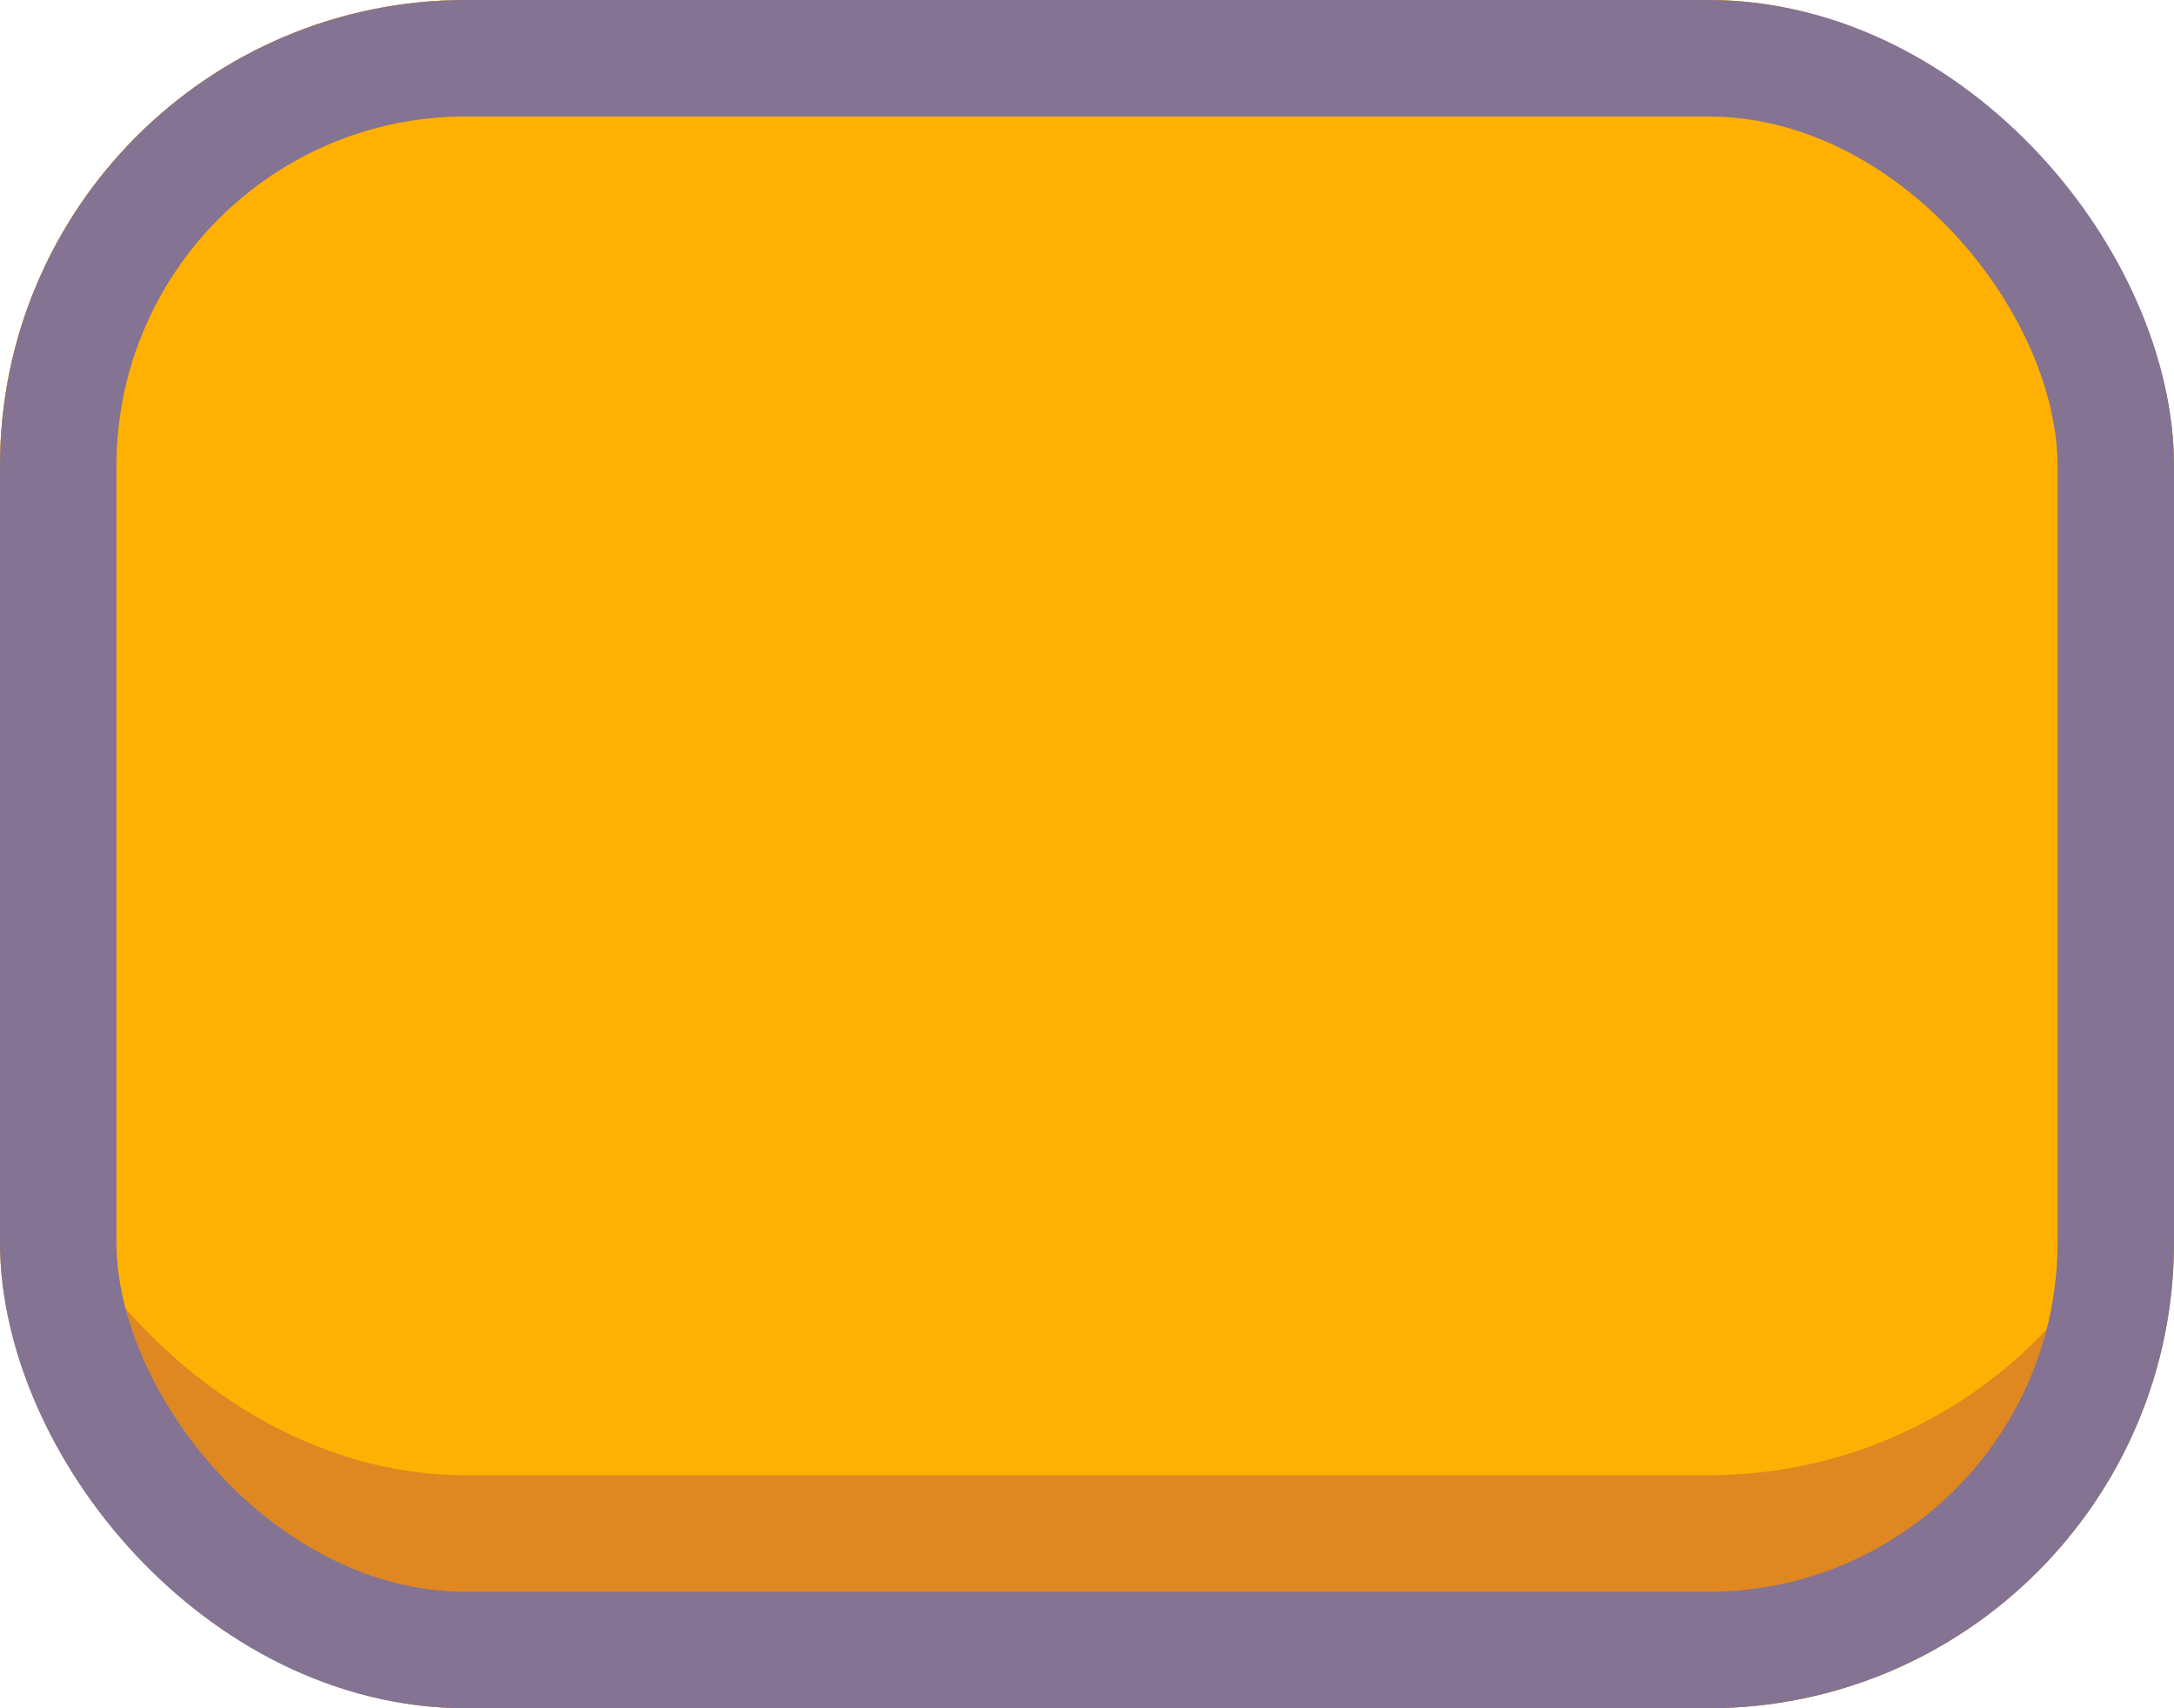 <svg width="28" height="22" viewBox="0 0 28 22" fill="none" xmlns="http://www.w3.org/2000/svg">
<rect width="28" height="22" rx="6" fill="#DF8721"/>
<rect width="28" height="19" rx="6" fill="#FFB103"/>
<rect x="0.75" y="0.75" width="26.5" height="20.5" rx="5.25" stroke="#847392" stroke-width="1.5"/>
</svg>
